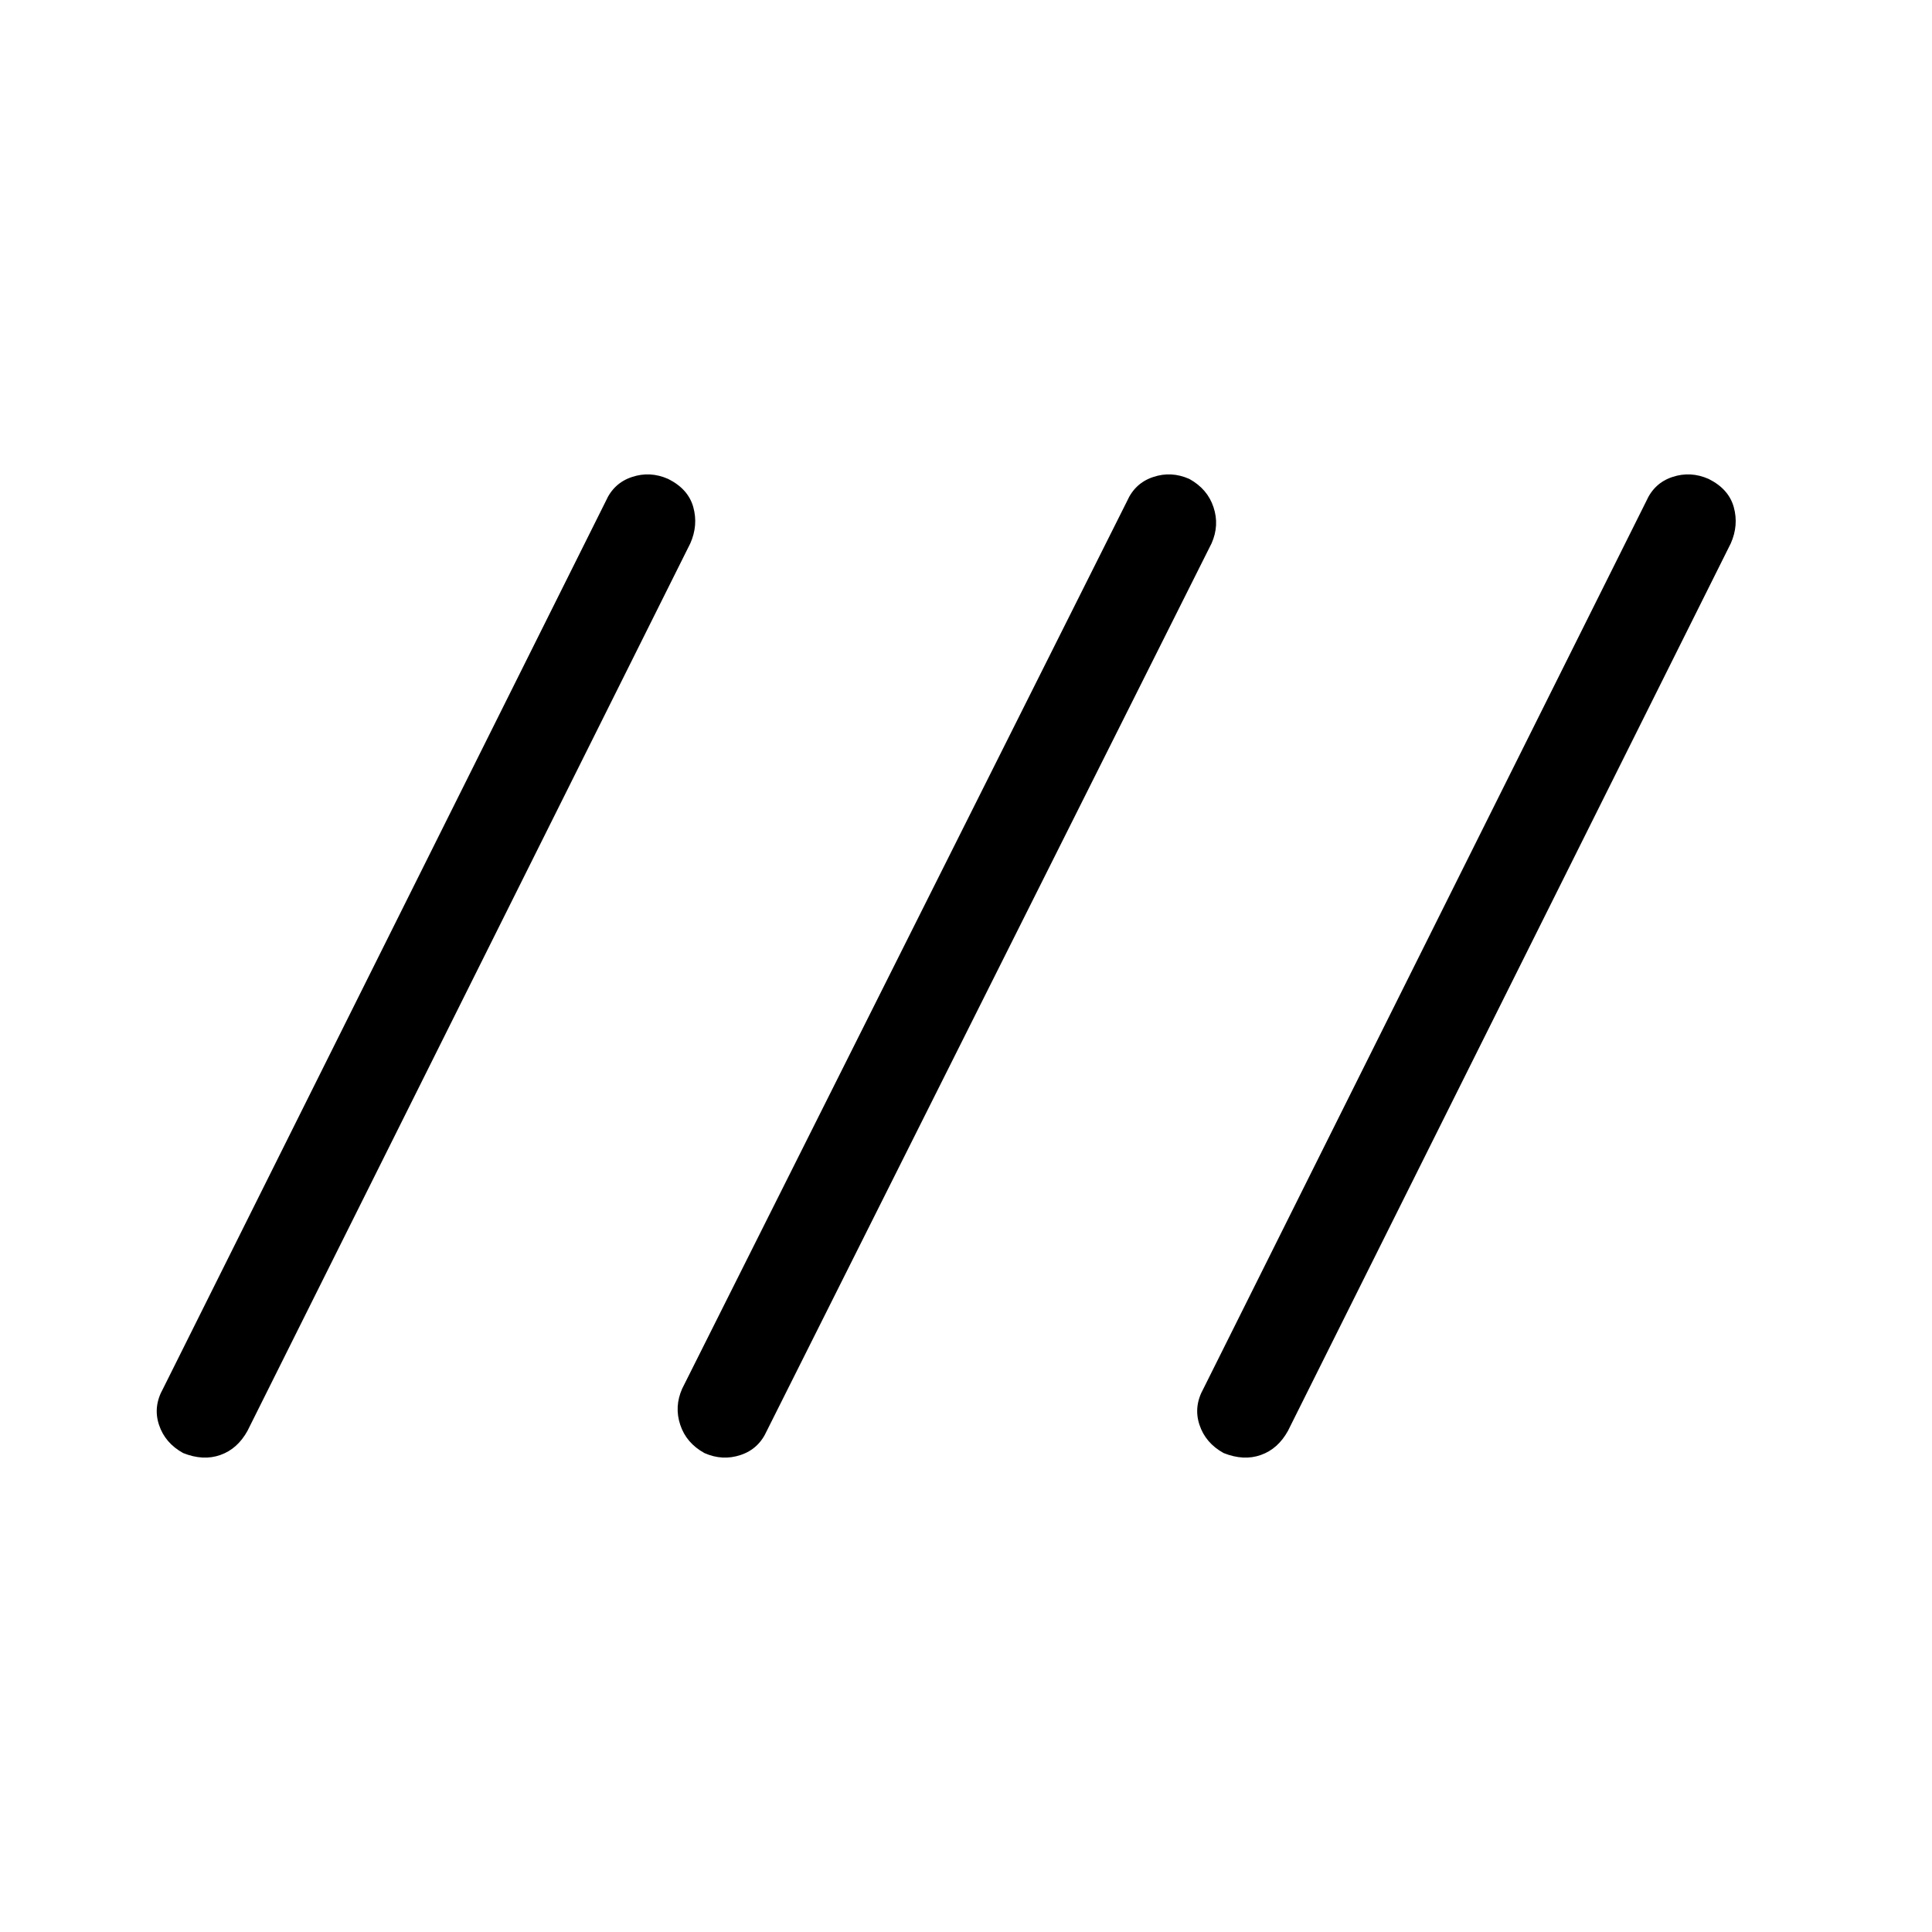 <svg xmlns="http://www.w3.org/2000/svg" height="20" width="20"><path d="M1.896 15.042q-.188-.104-.25-.292-.063-.188.042-.375l4.583-9.187q.083-.188.271-.25.187-.063.375.02.208.104.26.292.052.188-.031.375l-4.584 9.187q-.104.188-.281.25-.177.063-.385-.02Zm5.396 0q-.188-.104-.25-.292-.063-.188.02-.375l4.605-9.187q.083-.188.271-.25.187-.063.374.02.188.104.25.292.063.188-.02.375l-4.604 9.187q-.084.188-.271.25-.188.063-.375-.02Zm5.375 0q-.188-.104-.25-.292-.063-.188.041-.375l4.584-9.187q.083-.188.27-.25.188-.063.376.02.208.104.26.292.052.188-.031.375l-4.584 9.187q-.104.188-.281.25-.177.063-.385-.02Z"/></svg>